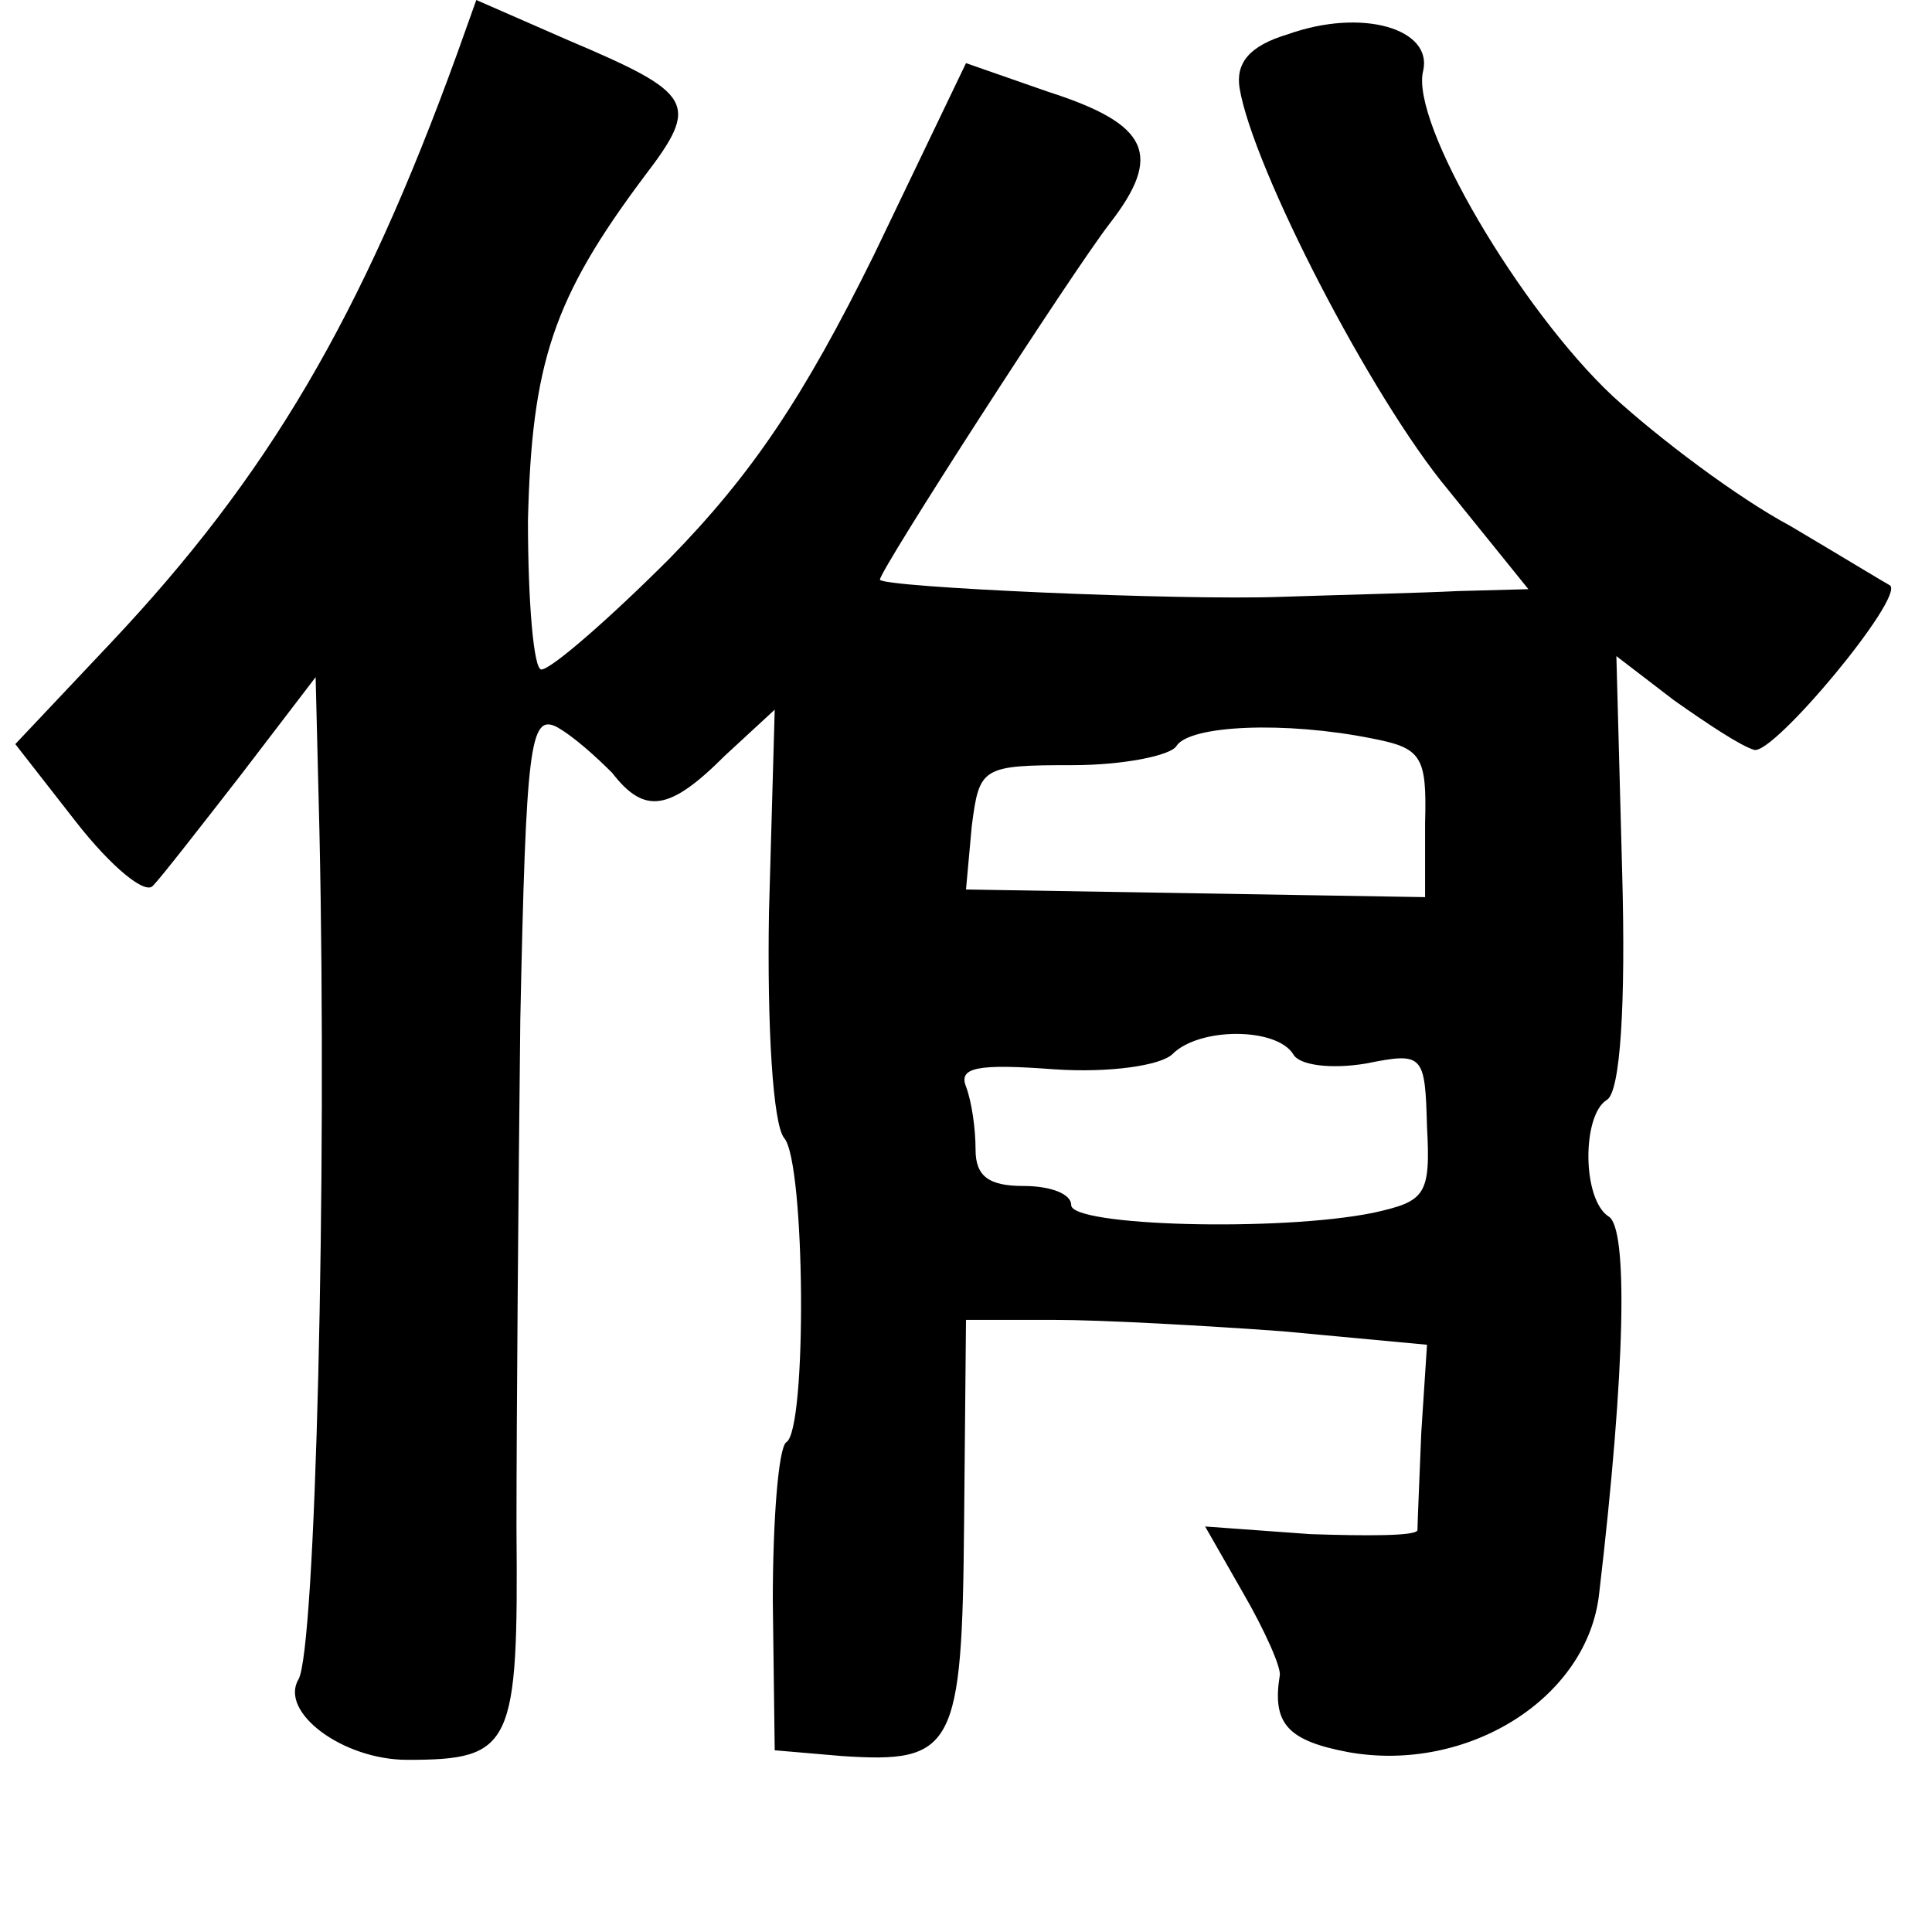 <?xml version="1.0" standalone="no"?>
<!DOCTYPE svg PUBLIC "-//W3C//DTD SVG 20010904//EN"
 "http://www.w3.org/TR/2001/REC-SVG-20010904/DTD/svg10.dtd">
<svg version="1.0" xmlns="http://www.w3.org/2000/svg"
 width="101pt" height="101pt" viewBox="0 0 101 101"
 preserveAspectRatio="xMidYMid meet">
<g transform="translate(0,101) scale(0.1,-0.1)"
fill="#000000" stroke="none">
<path d="M239 982 c-50 -138 -99 -221 -181 -308 l-50 -53 32 -41 c18 -23 36
-38 40 -33 4 4 25 31 46 58 l39 51 2 -81 c4 -182 -2 -428 -11 -443 -10 -17 23
-42 57 -42 55 0 58 7 57 121 0 57 1 177 2 266 3 143 5 160 19 153 9 -5 21 -16
29 -24 17 -22 30 -20 59 9 l26 24 -3 -106 c-1 -59 2 -111 8 -118 11 -13 12
-153 1 -159 -4 -3 -7 -40 -7 -83 l1 -78 35 -3 c59 -4 63 4 64 122 l1 106 46 0
c25 0 79 -3 120 -6 l75 -7 -3 -46 c-1 -25 -2 -48 -2 -51 -1 -3 -26 -3 -56 -2
l-55 4 20 -35 c11 -19 20 -39 19 -43 -4 -25 4 -34 36 -40 62 -11 125 28 131
83 14 119 15 191 5 197 -14 9 -14 53 -1 61 7 4 10 49 8 120 l-3 112 30 -23
c17 -12 35 -24 42 -26 10 -3 79 80 71 86 -2 1 -25 15 -52 31 -28 15 -69 46
-93 68 -48 45 -106 143 -99 170 5 22 -32 33 -71 19 -20 -6 -27 -15 -25 -28 7
-42 69 -162 109 -210 l42 -52 -37 -1 c-20 -1 -62 -2 -92 -3 -53 -2 -210 5
-210 9 0 5 100 160 120 186 28 36 21 52 -32 69 l-43 15 -48 -100 c-37 -75 -64
-115 -107 -159 -32 -32 -62 -58 -67 -58 -4 0 -7 35 -7 78 2 82 13 116 61 180
29 38 26 43 -40 71 l-48 21 -10 -28z m478 -358 c26 -5 29 -9 28 -44 l0 -39
-120 2 -120 2 3 33 c4 31 5 32 53 32 26 0 51 5 54 10 7 11 57 13 102 4z m-41
-165 c3 -6 20 -8 38 -5 30 6 31 5 32 -33 2 -36 -1 -39 -28 -45 -49 -10 -158
-7 -158 4 0 6 -11 10 -25 10 -18 0 -25 5 -25 19 0 11 -2 25 -5 33 -4 10 6 12
46 9 29 -2 56 2 62 8 14 14 54 14 63 0z"/>
</g>
</svg>
